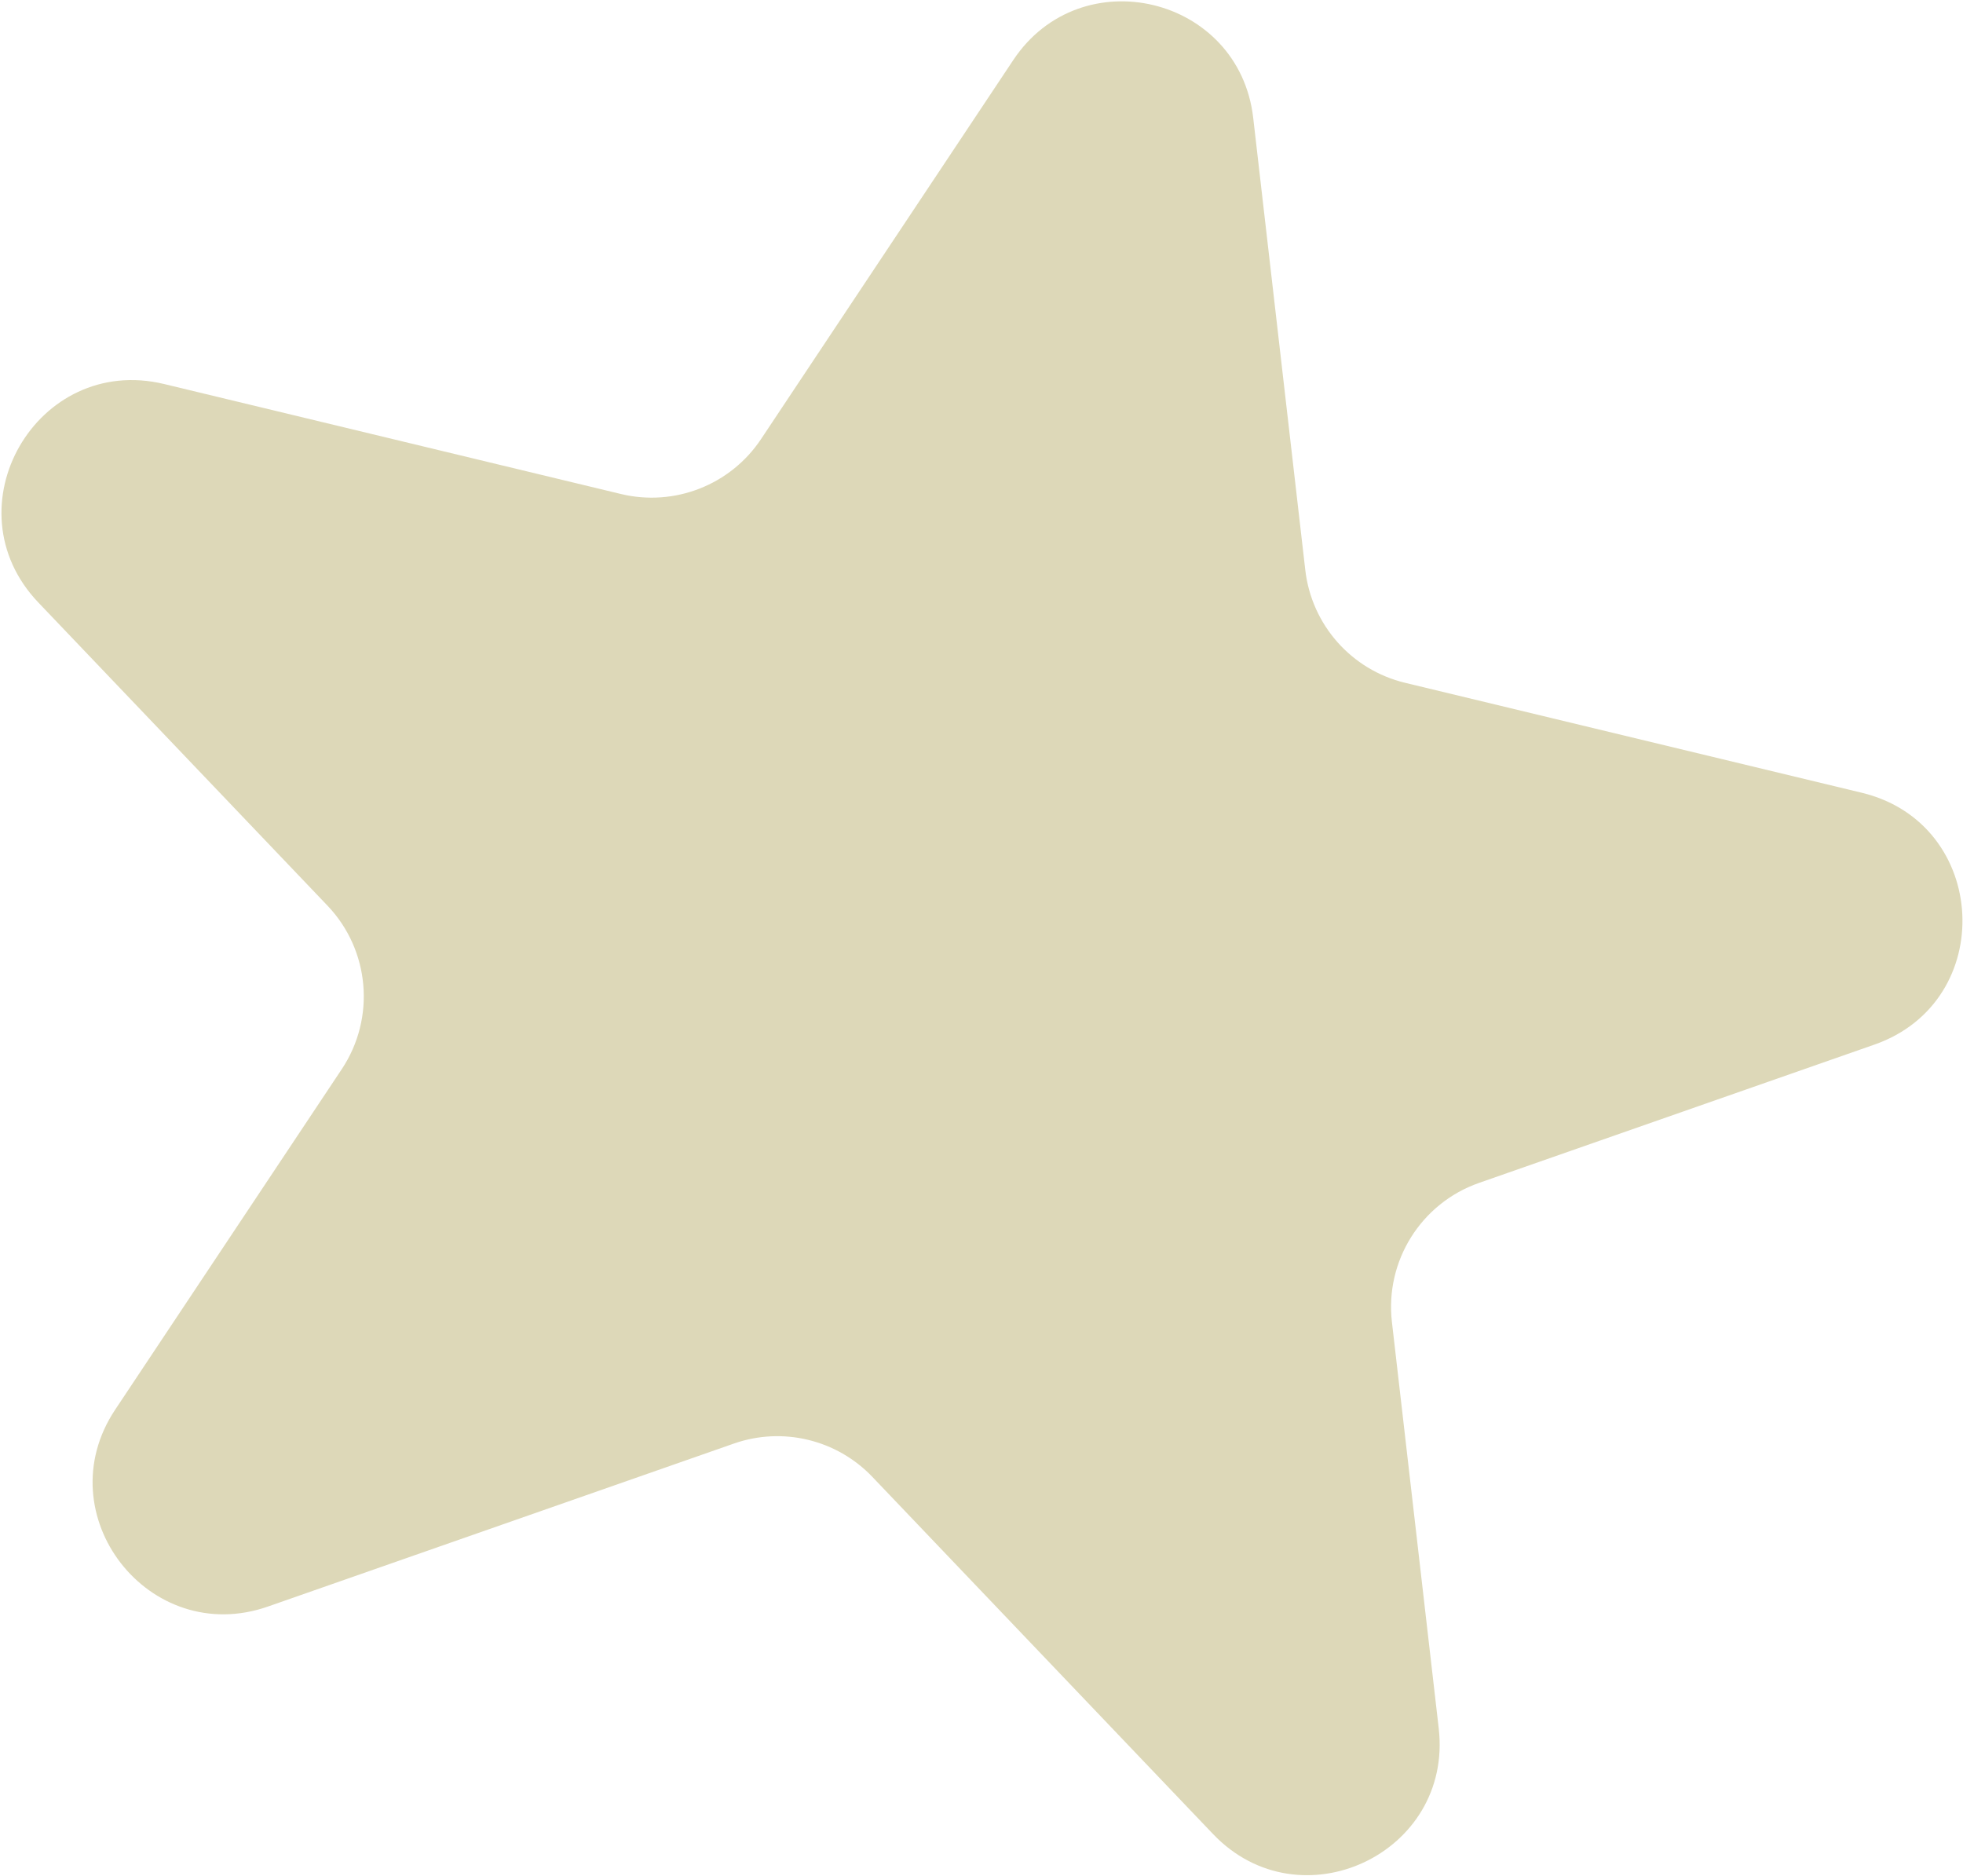 <svg width="1195" height="1142" viewBox="0 0 1195 1142" fill="none" xmlns="http://www.w3.org/2000/svg">
<path d="M616.829 36.577C658.127 -25.477 754.373 -2.306 762.904 71.743L794.615 347.009C798.458 380.365 822.721 407.772 855.365 415.631L1133.39 482.564C1210.96 501.239 1216.39 609.514 1141.08 635.856L900.406 720.037C865.1 732.385 843.064 767.549 847.344 804.706L875.84 1052.05C884.622 1128.28 791.445 1171.95 738.479 1116.43L531.068 899C509.388 876.273 476.416 868.336 446.769 878.705L163.129 977.914C90.698 1003.25 27.604 921.958 70.117 858.077L208.06 650.802C228.782 619.664 225.163 578.324 199.346 551.26L23.354 366.769C-31.718 309.038 22.394 215.097 99.964 233.772L377.991 300.705C410.635 308.564 444.713 295.202 463.315 267.25L616.829 36.577Z" fill="#DDD8B8"/>
</svg>
